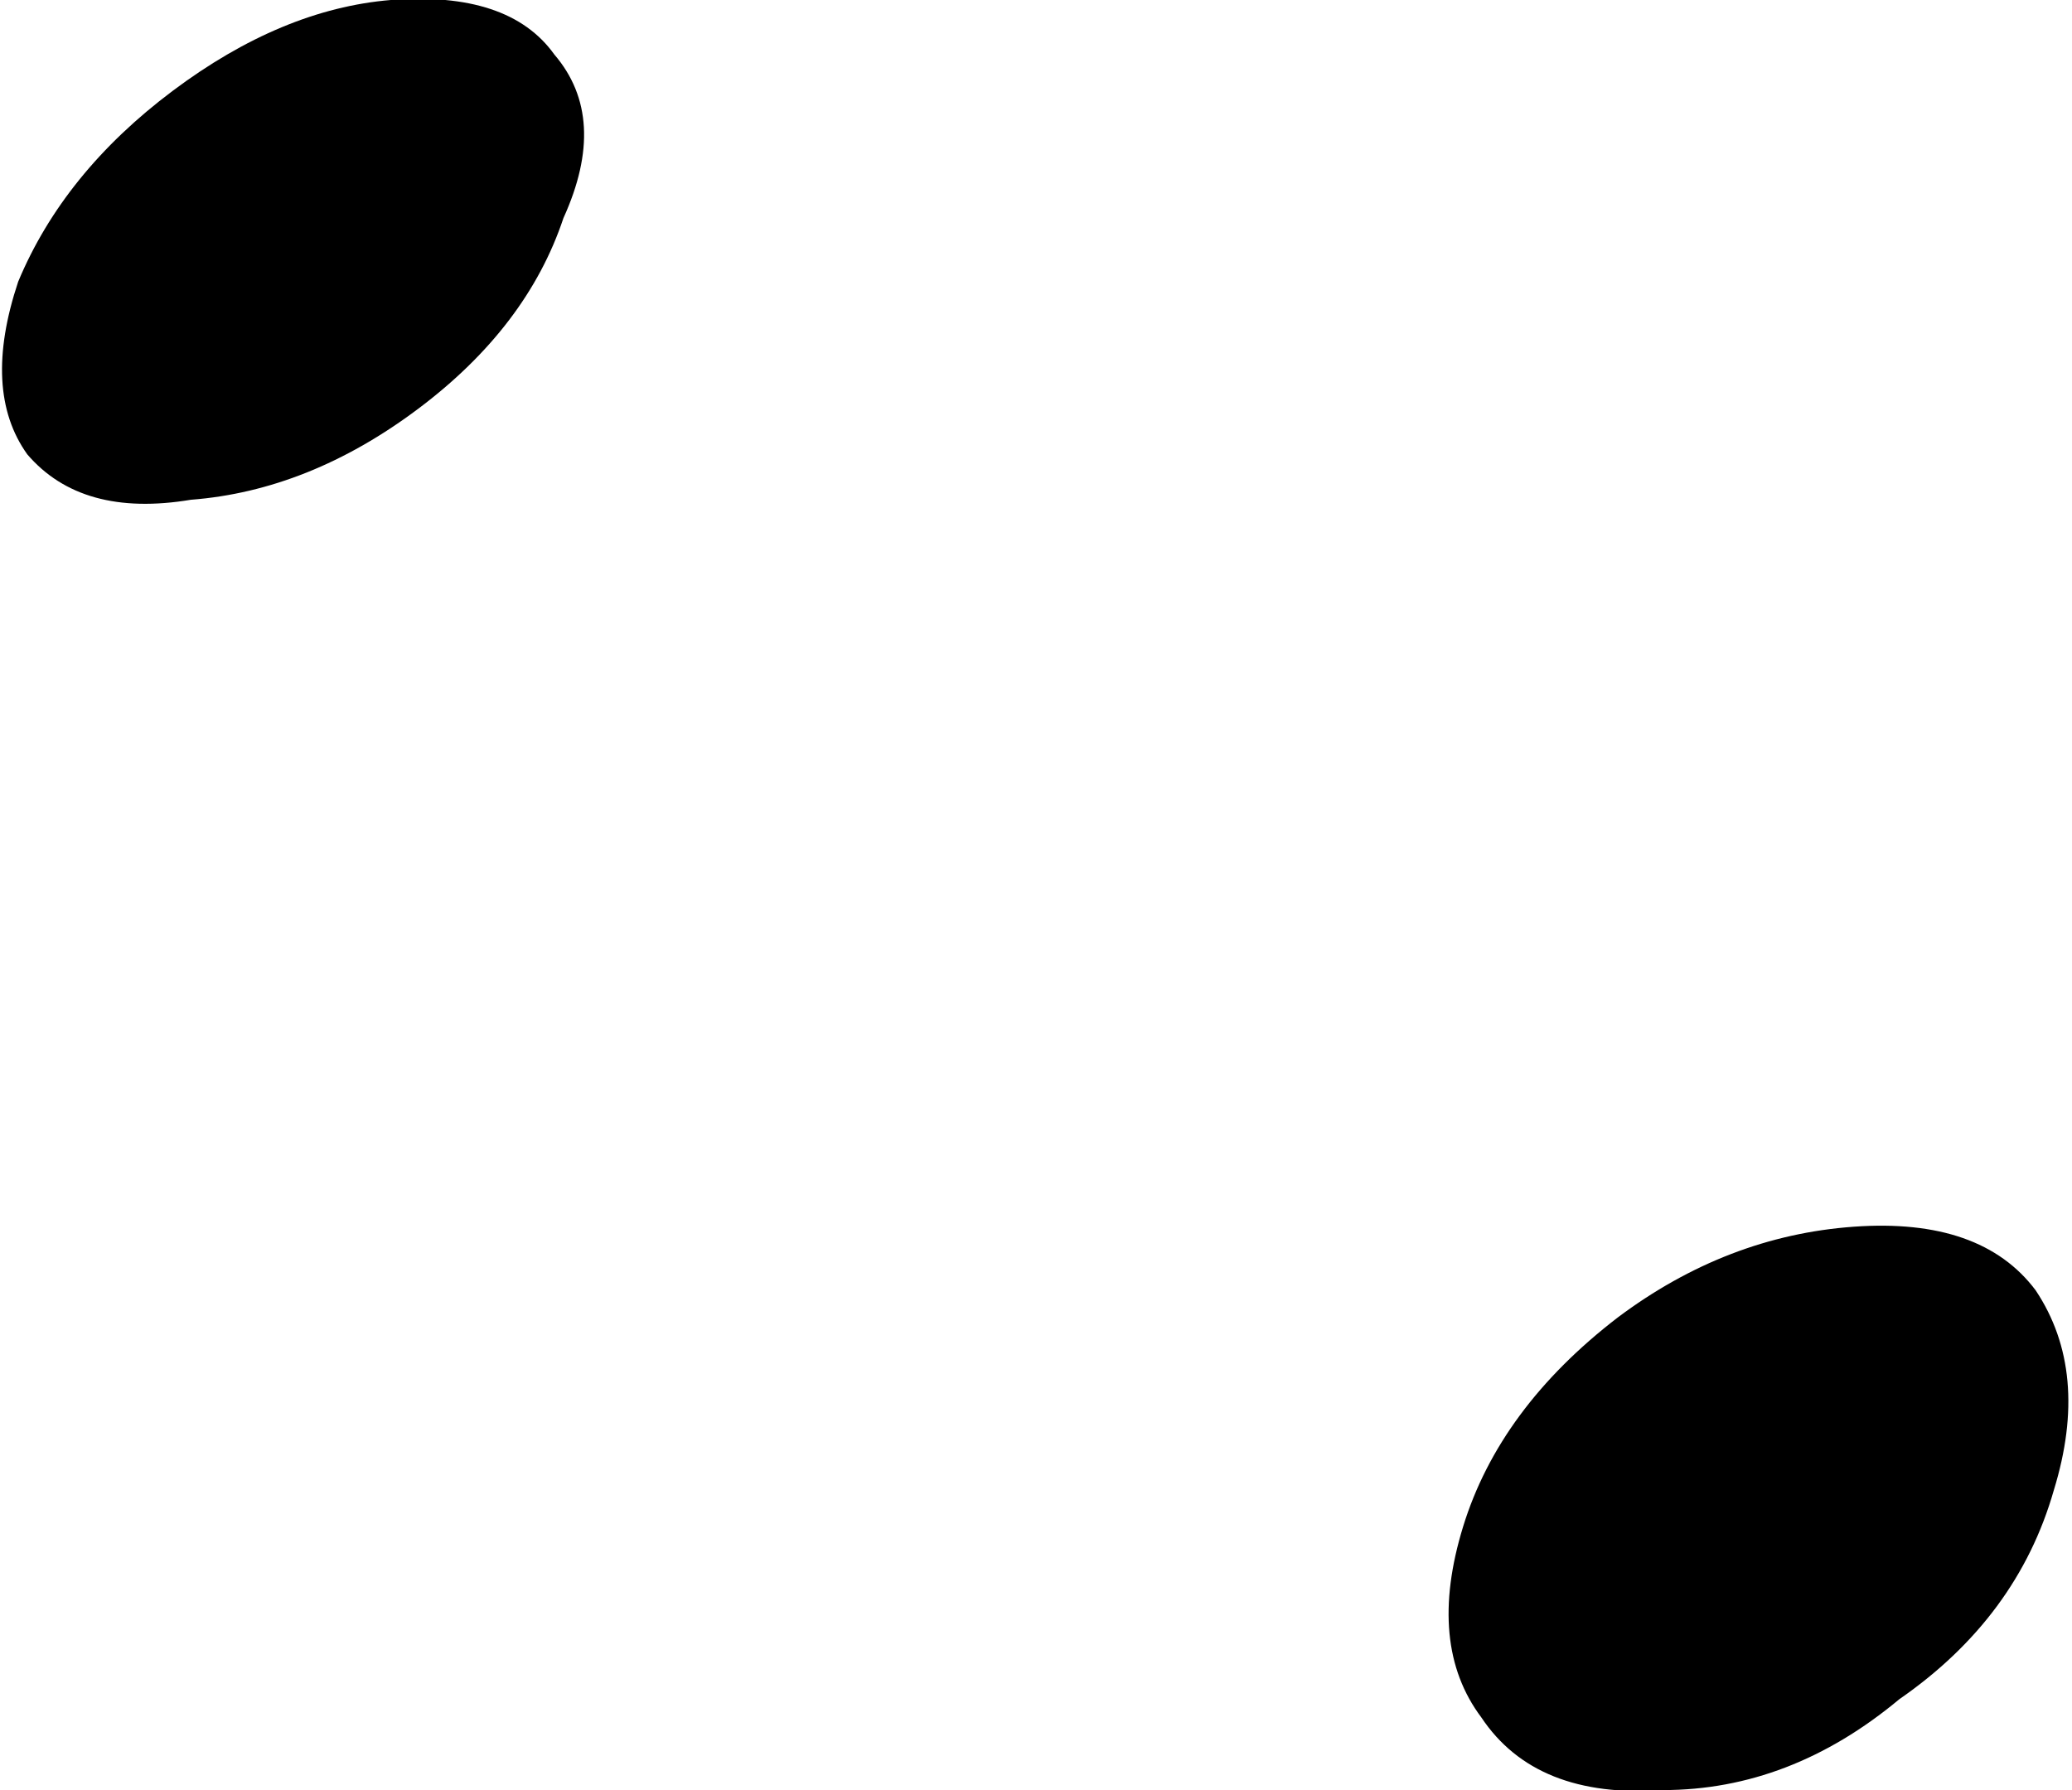 <?xml version="1.0" encoding="UTF-8" standalone="no"?>
<svg xmlns:xlink="http://www.w3.org/1999/xlink" height="9.85px" width="11.4px" xmlns="http://www.w3.org/2000/svg">
  <g transform="matrix(1.0, 0.0, 0.0, 1.0, -10.45, 19.4)">
    <path d="M12.75 -17.15 Q12.15 -16.7 11.5 -16.65 10.9 -16.55 10.6 -16.9 10.35 -17.25 10.55 -17.85 10.8 -18.45 11.4 -18.9 12.0 -19.35 12.6 -19.4 13.25 -19.45 13.5 -19.1 13.8 -18.75 13.55 -18.2 13.35 -17.6 12.75 -17.15 M18.5 -11.0 Q18.7 -11.65 19.35 -12.15 19.95 -12.6 20.65 -12.65 21.35 -12.7 21.65 -12.3 21.95 -11.85 21.75 -11.2 21.55 -10.5 20.9 -10.05 20.3 -9.55 19.6 -9.55 18.9 -9.5 18.6 -9.95 18.3 -10.35 18.5 -11.0" fill="#000000" fill-rule="evenodd" stroke="none"/>
  </g>
</svg>
